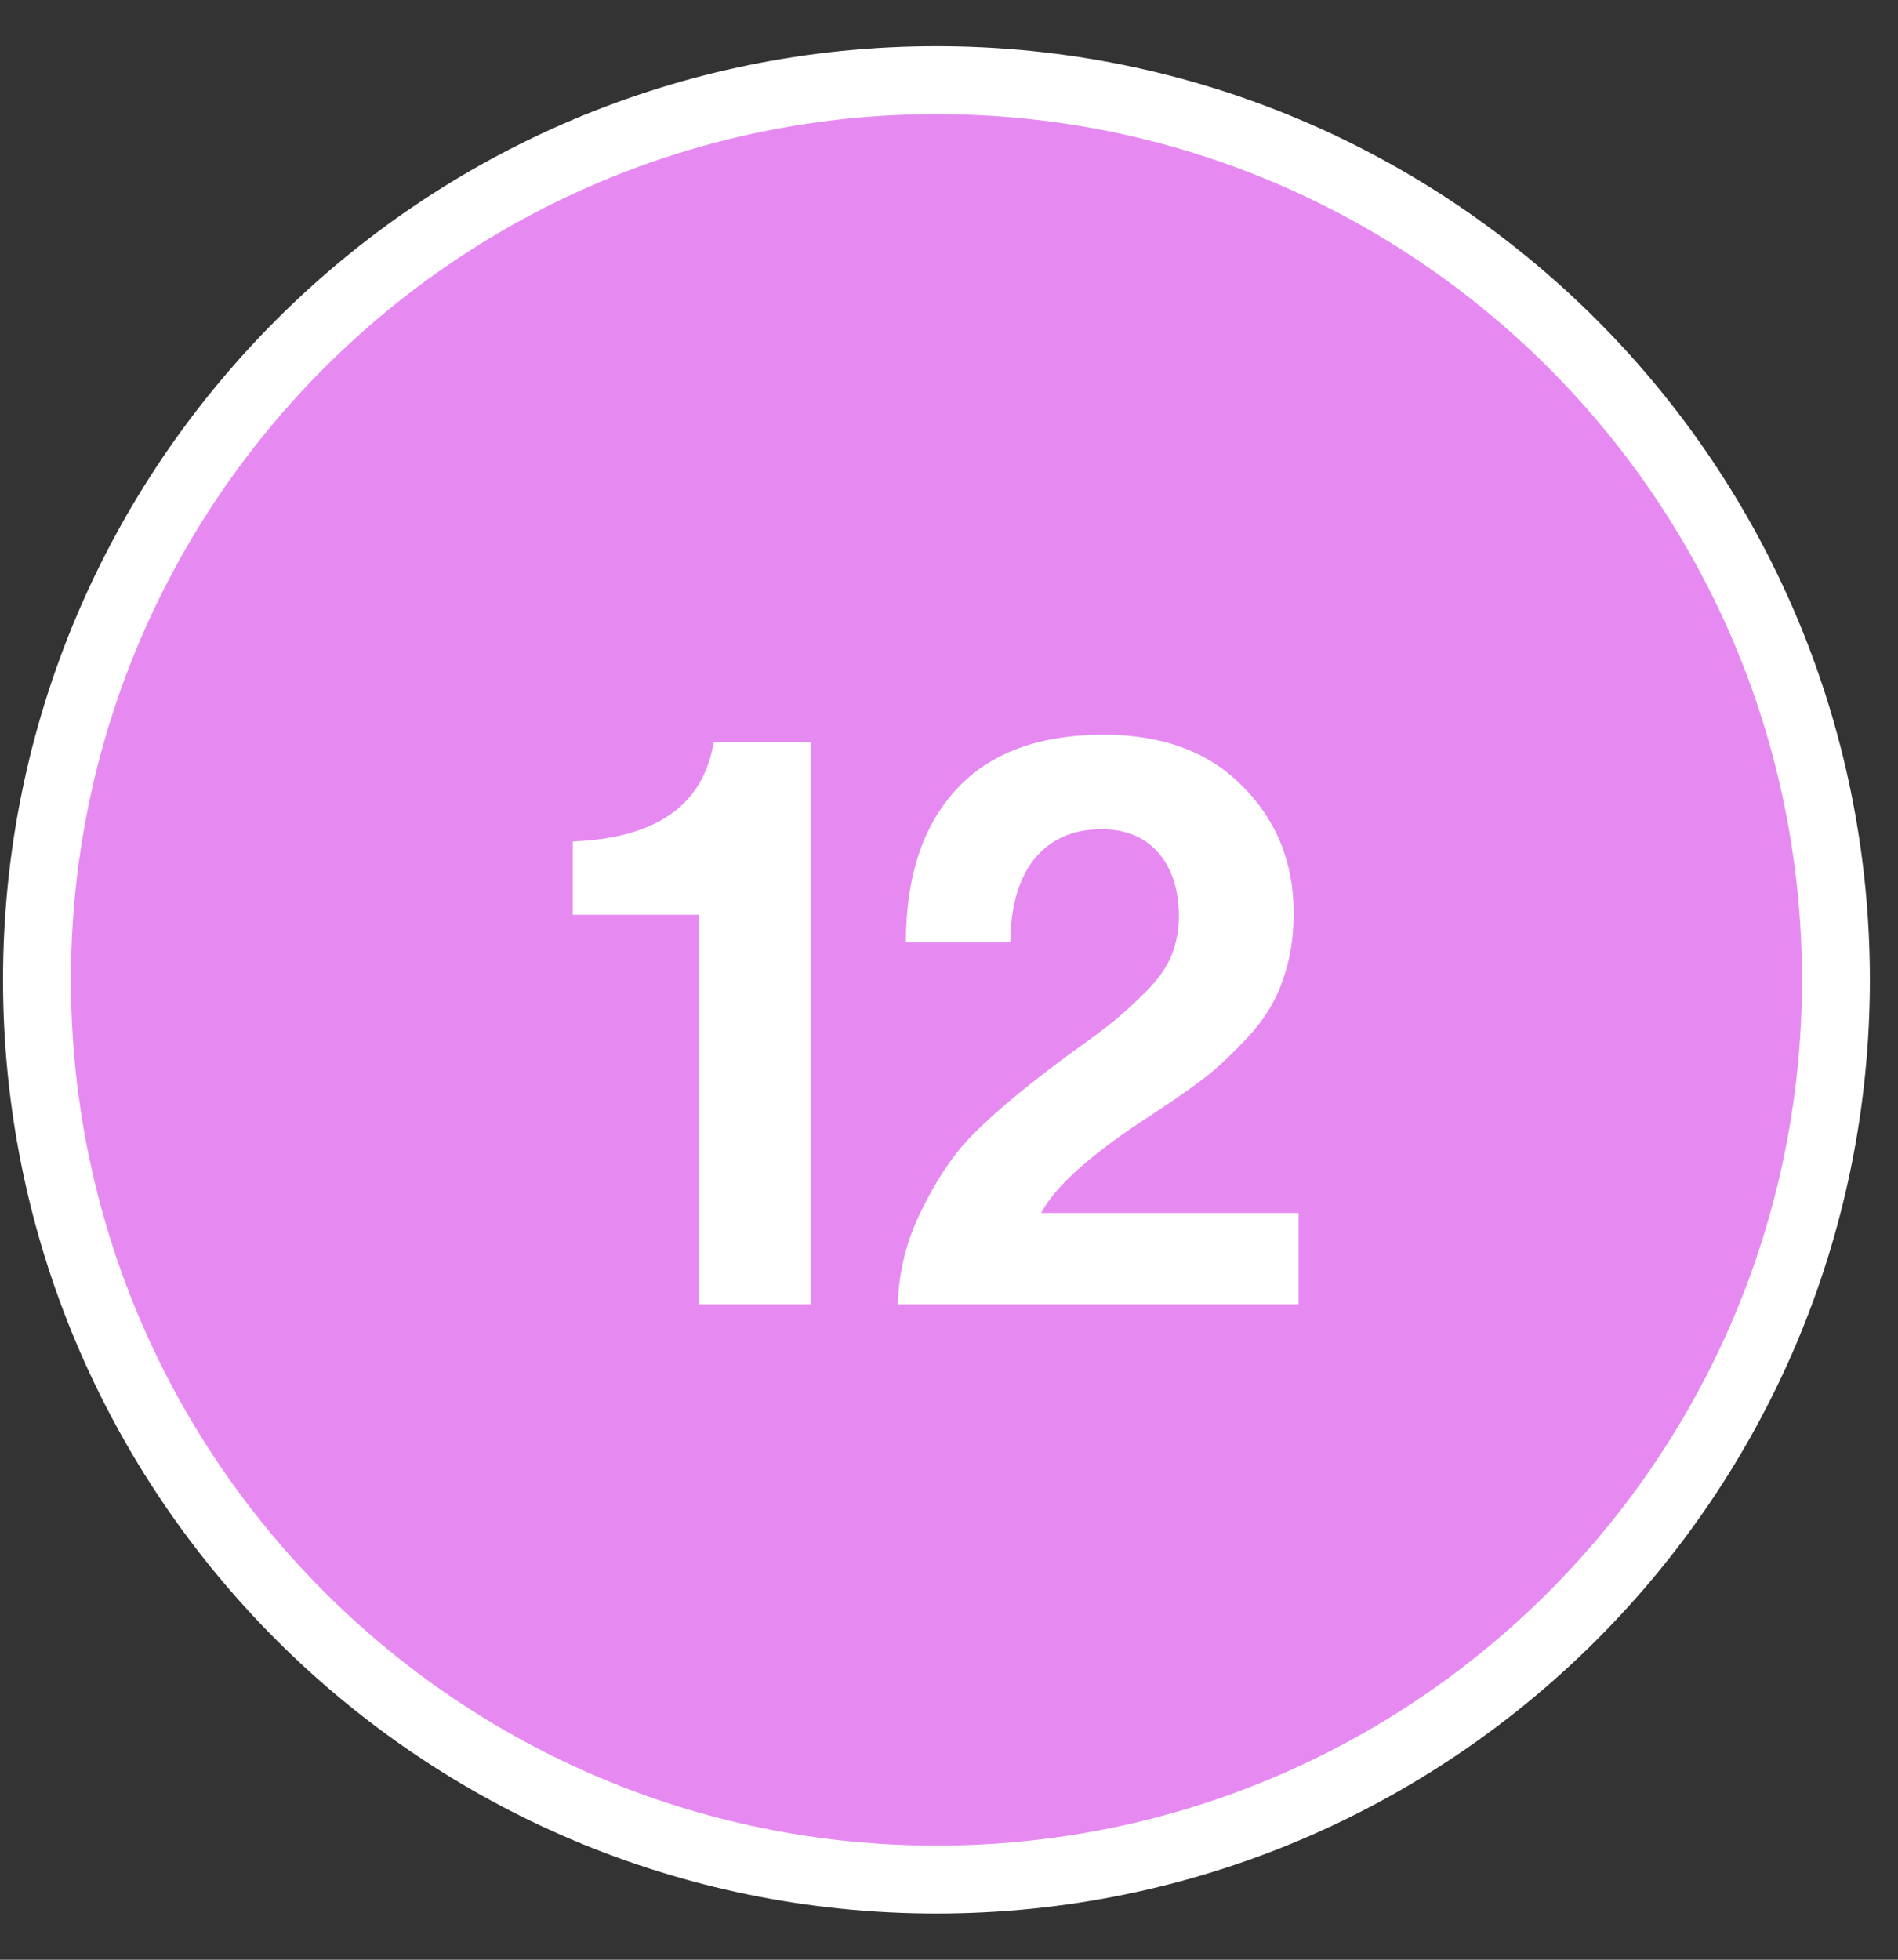 <svg width="31" height="32" viewBox="0 0 31 32" fill="none" xmlns="http://www.w3.org/2000/svg">
<rect x="0" y="0" width="31" height="32" fill="#333333" stroke="none"/>
<path d="M29.986 16C29.986 24.114 23.409 30.691 15.295 30.691C7.181 30.691 0.604 24.114 0.604 16C0.604 7.887 7.181 1.309 15.295 1.309C23.409 1.309 29.986 7.887 29.986 16Z" fill="#E68AF2" stroke="white" stroke-width="1.109"/>
<path d="M11.418 21.297V14.937H9.356V13.74C10.722 13.687 11.489 13.145 11.657 12.117H13.241V21.297H11.418ZM14.663 21.297C14.681 20.756 14.81 20.246 15.049 19.767C15.289 19.279 15.546 18.889 15.821 18.596C16.105 18.303 16.451 17.997 16.859 17.678C17.001 17.563 17.222 17.394 17.524 17.172C17.834 16.951 18.065 16.778 18.216 16.654C18.367 16.529 18.535 16.374 18.721 16.188C18.916 15.993 19.054 15.797 19.134 15.602C19.214 15.398 19.254 15.185 19.254 14.964C19.254 14.529 19.143 14.183 18.921 13.926C18.699 13.669 18.389 13.54 17.99 13.54C17.528 13.54 17.165 13.7 16.899 14.019C16.641 14.338 16.508 14.795 16.5 15.389H14.796C14.796 14.325 15.067 13.496 15.608 12.902C16.158 12.298 16.965 11.997 18.029 11.997C18.988 11.997 19.741 12.276 20.291 12.835C20.85 13.394 21.13 14.086 21.13 14.911C21.13 15.319 21.067 15.691 20.943 16.028C20.828 16.356 20.642 16.658 20.384 16.933C20.127 17.208 19.897 17.425 19.693 17.585C19.489 17.744 19.205 17.944 18.841 18.183C17.848 18.822 17.236 19.363 17.005 19.807H21.209V21.297H14.663Z" fill="white"/>
</svg>
